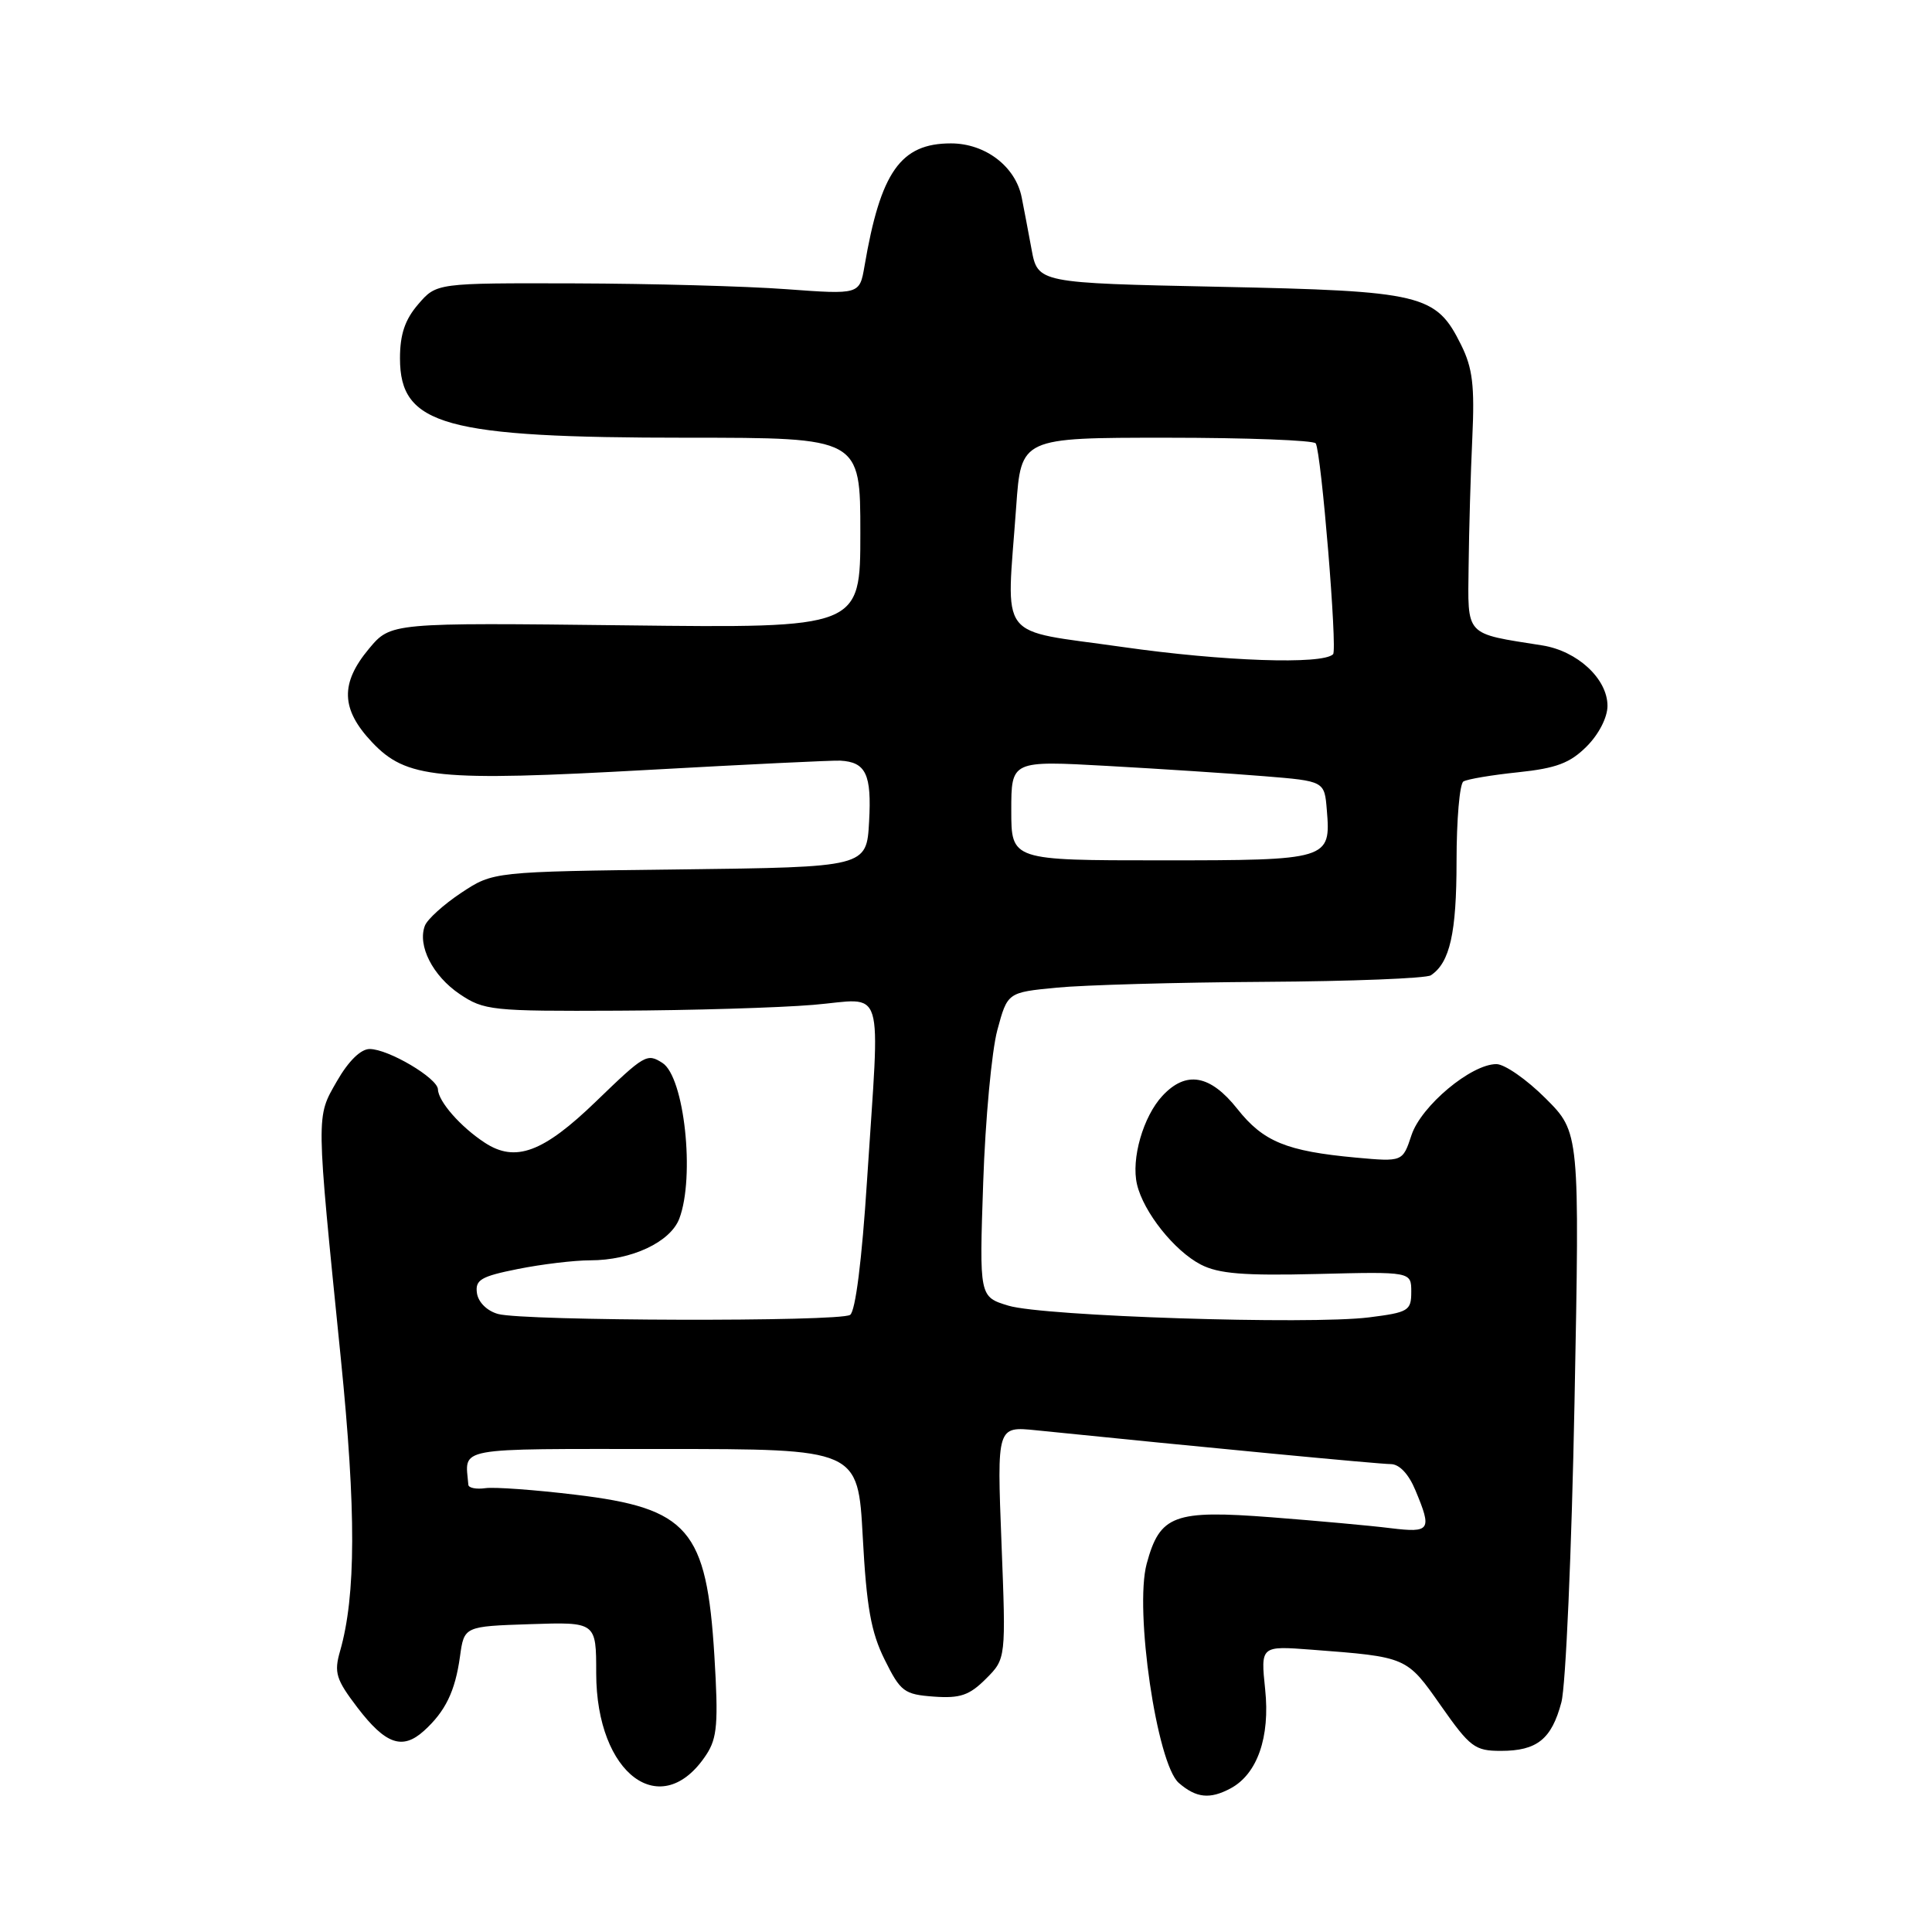 <?xml version="1.0" encoding="UTF-8" standalone="no"?>
<!DOCTYPE svg PUBLIC "-//W3C//DTD SVG 1.1//EN" "http://www.w3.org/Graphics/SVG/1.1/DTD/svg11.dtd" >
<svg xmlns="http://www.w3.org/2000/svg" xmlns:xlink="http://www.w3.org/1999/xlink" version="1.1" viewBox="0 0 256 256">
 <g >
 <path fill="currentColor"
d=" M 163.06 236.97 C 166.60 235.07 168.31 230.19 167.64 223.85 C 167.04 218.08 167.04 218.08 173.77 218.59 C 186.48 219.56 186.37 219.52 190.93 226.02 C 194.79 231.52 195.43 232.00 198.87 232.00 C 203.66 232.00 205.59 230.46 206.89 225.57 C 207.47 223.41 208.25 205.54 208.63 185.85 C 209.32 150.05 209.32 150.05 204.79 145.53 C 202.30 143.04 199.37 141.00 198.28 141.00 C 194.93 141.00 188.31 146.54 187.03 150.41 C 185.86 153.95 185.86 153.95 179.68 153.39 C 170.46 152.54 167.39 151.28 163.95 146.93 C 160.35 142.39 157.16 141.84 154.03 145.20 C 151.48 147.94 149.86 153.56 150.66 156.94 C 151.52 160.61 155.61 165.75 159.11 167.56 C 161.47 168.78 164.80 169.05 174.56 168.81 C 187.00 168.50 187.00 168.50 187.00 171.18 C 187.00 173.68 186.63 173.90 181.40 174.56 C 173.45 175.55 138.25 174.41 133.63 173.01 C 129.76 171.84 129.76 171.84 130.28 156.67 C 130.56 148.33 131.41 139.25 132.15 136.50 C 133.50 131.50 133.50 131.50 140.00 130.87 C 143.57 130.52 155.95 130.17 167.50 130.10 C 179.05 130.03 189.00 129.64 189.60 129.23 C 192.12 127.55 193.00 123.63 193.00 114.12 C 193.00 108.62 193.41 103.86 193.91 103.55 C 194.42 103.24 197.68 102.69 201.16 102.33 C 206.22 101.80 208.04 101.11 210.24 98.91 C 211.85 97.30 213.00 95.06 213.00 93.53 C 213.00 89.95 209.02 86.26 204.36 85.52 C 193.99 83.88 194.49 84.42 194.60 74.96 C 194.65 70.31 194.87 62.67 195.09 58.00 C 195.41 51.13 195.13 48.77 193.61 45.71 C 190.28 38.98 188.53 38.56 161.50 38.00 C 137.51 37.50 137.51 37.50 136.68 33.00 C 136.22 30.52 135.64 27.45 135.38 26.16 C 134.57 22.06 130.56 19.00 126.00 19.00 C 119.33 19.00 116.68 22.77 114.55 35.27 C 113.90 39.03 113.90 39.03 104.20 38.32 C 98.87 37.92 86.25 37.58 76.17 37.55 C 57.84 37.50 57.84 37.50 55.42 40.31 C 53.66 42.35 53.00 44.30 53.00 47.48 C 53.00 56.37 58.88 58.00 91.05 58.00 C 114.00 58.00 114.00 58.00 114.00 70.61 C 114.00 83.23 114.00 83.23 82.89 82.86 C 51.78 82.50 51.78 82.50 48.89 85.96 C 45.06 90.55 45.17 93.97 49.28 98.33 C 53.83 103.16 57.93 103.57 86.00 102.01 C 98.93 101.29 110.32 100.74 111.33 100.79 C 114.74 100.97 115.51 102.60 115.16 108.86 C 114.83 114.90 114.83 114.90 90.09 115.20 C 65.35 115.50 65.35 115.50 61.12 118.30 C 58.80 119.84 56.63 121.80 56.30 122.66 C 55.29 125.29 57.34 129.31 60.91 131.72 C 64.13 133.89 65.16 134.00 81.90 133.92 C 91.58 133.88 103.21 133.53 107.75 133.15 C 117.43 132.35 116.61 129.70 114.89 156.35 C 114.21 166.98 113.35 173.78 112.64 174.23 C 111.21 175.16 69.39 175.05 66.00 174.11 C 64.54 173.71 63.38 172.56 63.20 171.36 C 62.94 169.59 63.71 169.13 68.62 168.15 C 71.76 167.52 76.07 167.00 78.20 167.00 C 83.68 167.00 88.82 164.59 90.01 161.48 C 92.11 155.94 90.68 142.68 87.77 140.84 C 85.73 139.54 85.42 139.72 78.98 145.94 C 71.98 152.71 68.29 154.08 64.23 151.41 C 61.03 149.32 58.08 145.95 58.03 144.35 C 57.99 142.86 51.46 139.00 48.98 139.00 C 47.80 139.00 46.17 140.60 44.65 143.25 C 41.86 148.12 41.85 147.18 45.16 180.00 C 47.20 200.20 47.17 211.43 45.06 218.78 C 44.24 221.63 44.52 222.53 47.36 226.26 C 51.09 231.14 53.32 231.92 56.17 229.35 C 59.02 226.77 60.31 224.11 60.95 219.50 C 61.50 215.50 61.50 215.50 70.25 215.21 C 79.00 214.92 79.00 214.92 79.00 221.71 C 79.01 235.15 87.67 241.54 93.60 232.49 C 95.04 230.29 95.20 228.32 94.66 219.41 C 93.63 202.63 91.23 199.85 76.26 198.06 C 70.89 197.41 65.52 197.02 64.31 197.19 C 63.11 197.36 62.10 197.16 62.06 196.75 C 61.64 191.67 59.82 192.00 87.85 192.00 C 113.69 192.00 113.69 192.00 114.32 203.66 C 114.82 212.93 115.41 216.27 117.22 219.91 C 119.33 224.17 119.81 224.52 123.74 224.81 C 127.23 225.06 128.45 224.64 130.64 222.45 C 133.30 219.79 133.30 219.79 132.70 204.39 C 132.10 188.99 132.10 188.99 137.30 189.52 C 158.97 191.73 182.75 194.00 184.27 194.00 C 185.42 194.00 186.65 195.30 187.55 197.47 C 189.77 202.78 189.54 203.13 184.25 202.49 C 181.64 202.16 174.55 201.52 168.50 201.05 C 155.53 200.05 153.69 200.74 151.94 207.21 C 150.30 213.32 153.29 233.73 156.20 236.25 C 158.51 238.25 160.31 238.44 163.06 236.97 Z  M 134.00 107.39 C 134.00 100.78 134.00 100.78 146.75 101.49 C 153.76 101.88 163.10 102.49 167.50 102.85 C 175.50 103.50 175.50 103.50 175.81 107.32 C 176.36 113.92 176.10 114.00 153.88 114.00 C 134.00 114.00 134.00 114.00 134.00 107.39 Z  M 148.75 85.73 C 131.88 83.32 133.36 85.28 134.65 67.15 C 135.30 58.00 135.30 58.00 154.59 58.00 C 165.20 58.00 174.09 58.34 174.34 58.75 C 175.08 59.94 177.23 86.10 176.64 86.69 C 175.25 88.09 162.05 87.63 148.75 85.73 Z "/>
</g>
</svg>